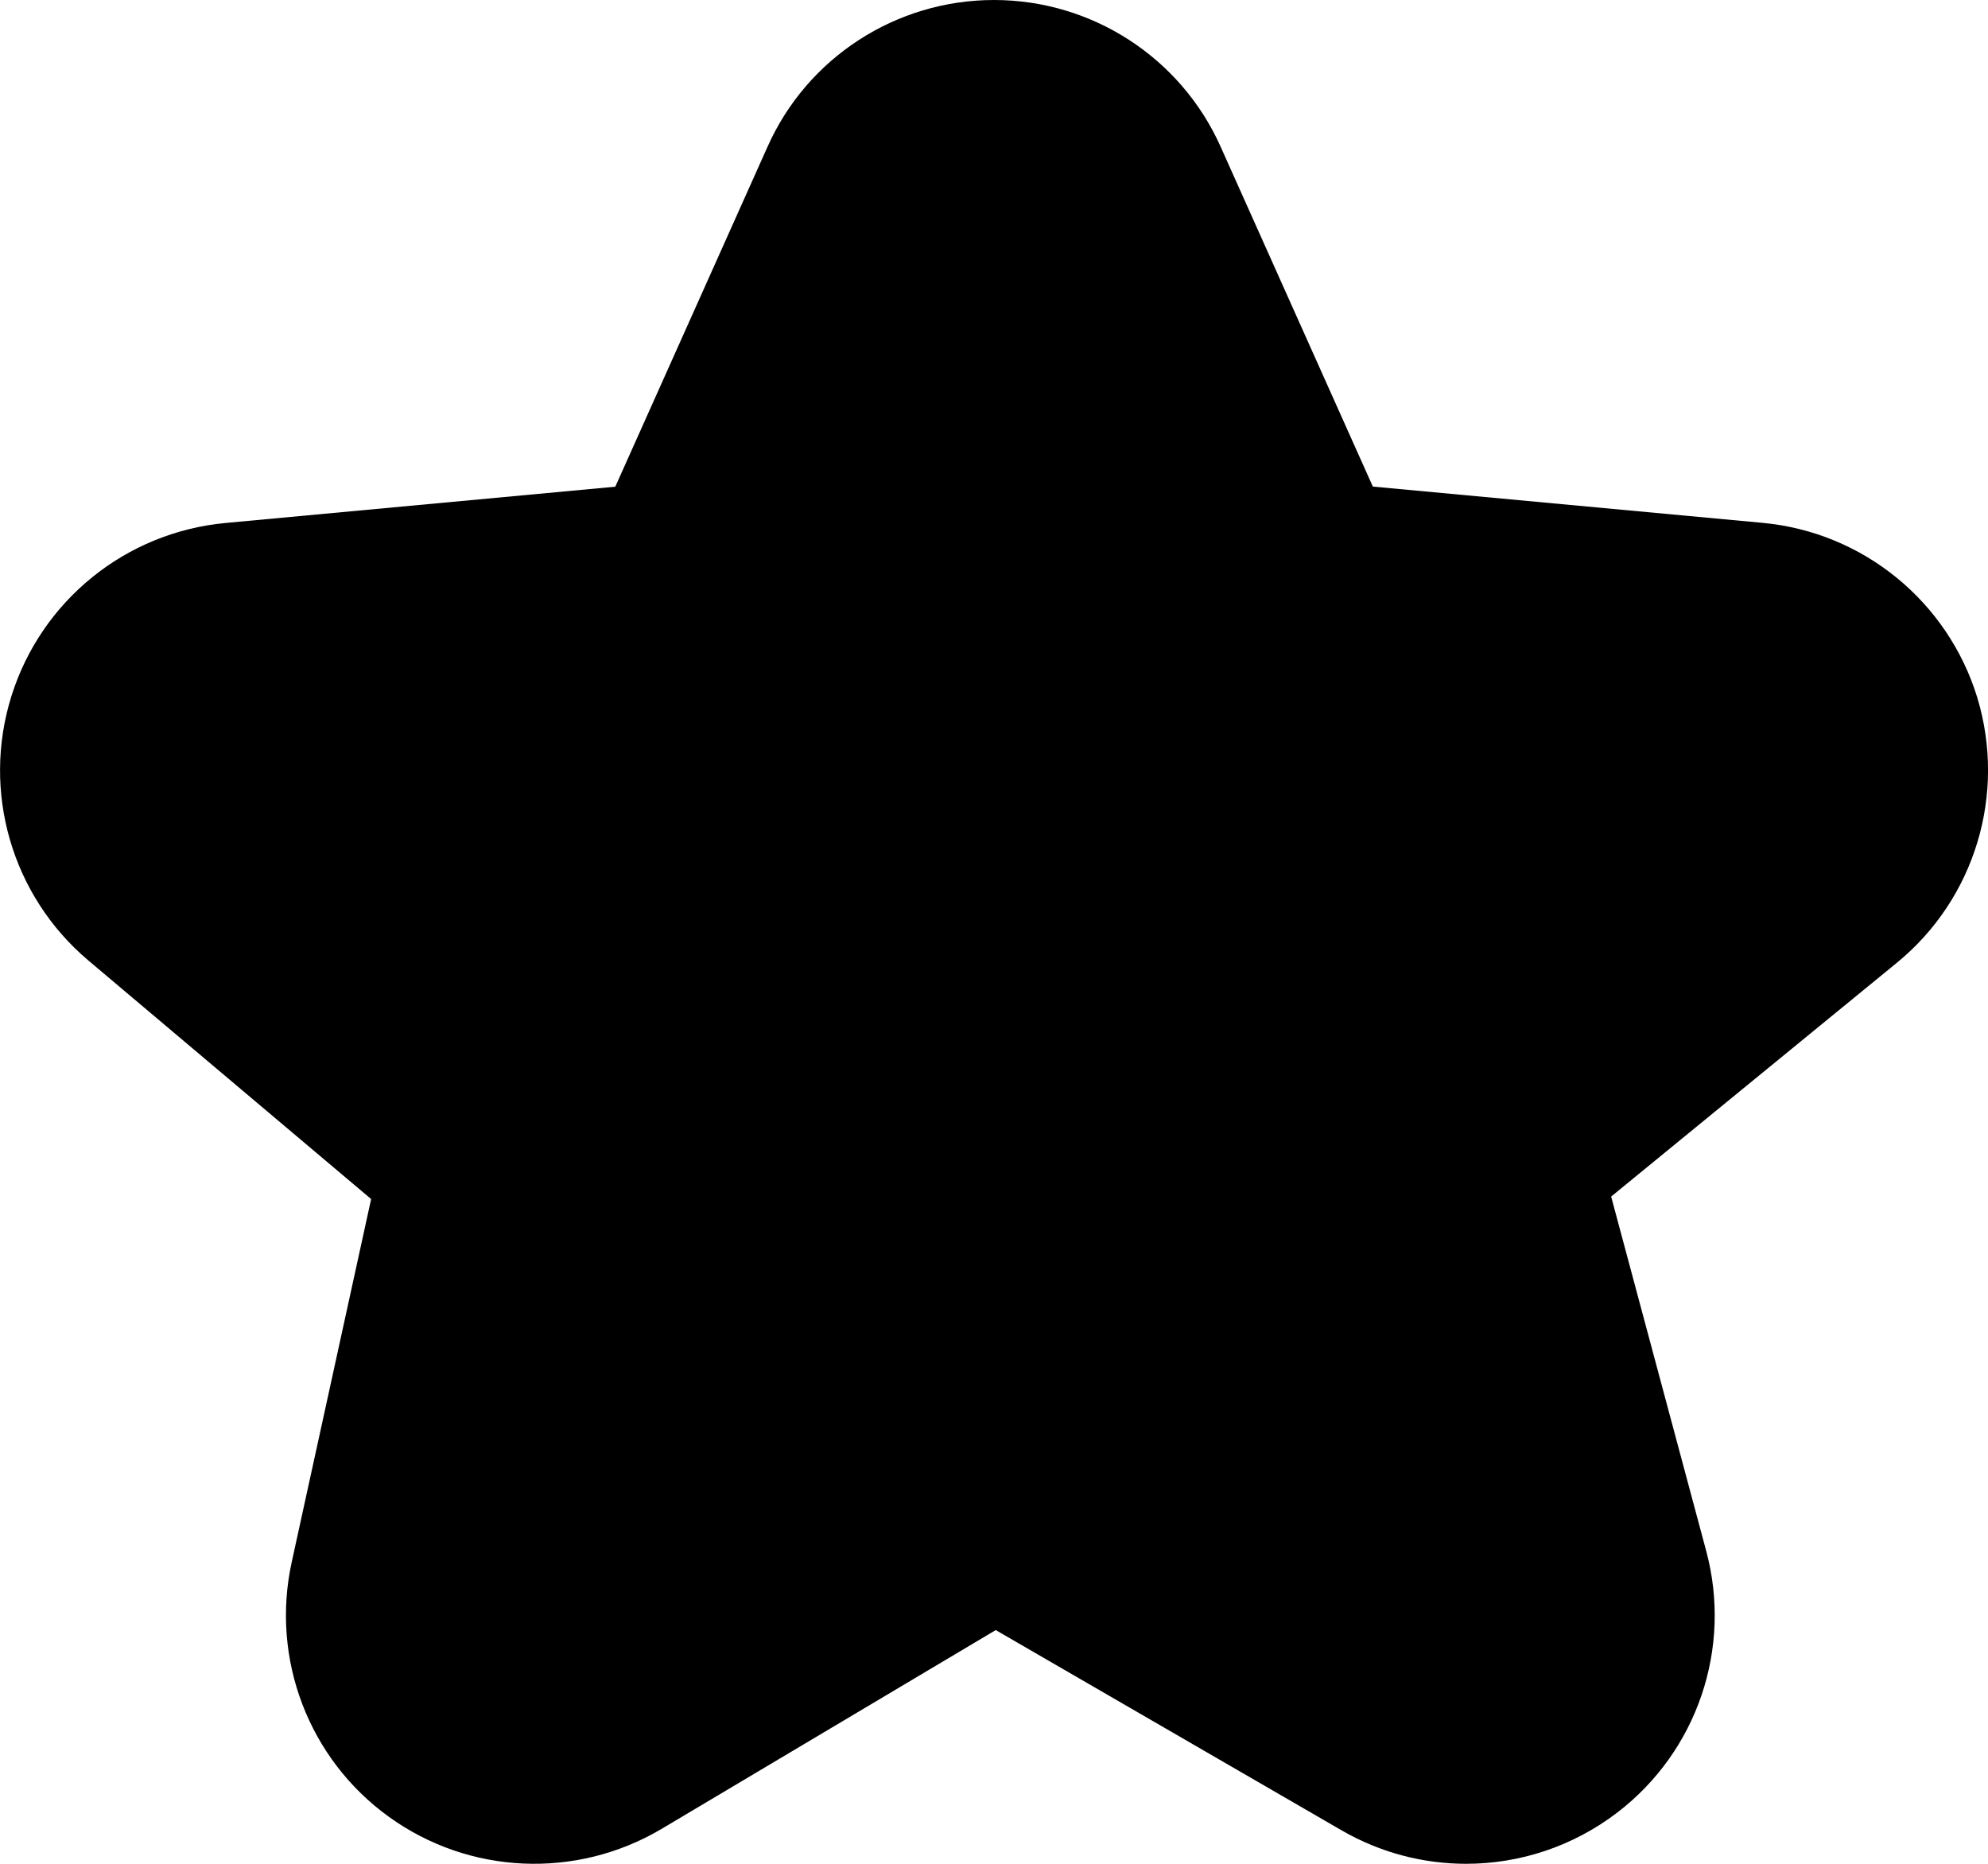 <?xml version="1.0" encoding="iso-8859-1"?>
<!-- Generator: Adobe Illustrator 22.1.0, SVG Export Plug-In . SVG Version: 6.00 Build 0)  -->
<svg version="1.1" id="Filled_3_" xmlns="http://www.w3.org/2000/svg" xmlns:xlink="http://www.w3.org/1999/xlink" x="0px" y="0px"
	 viewBox="0 0 16 15" style="enable-background:new 0 0 16 15;" xml:space="preserve">
<path d="M15.267,7.748l-2.3,1.882l0.765,2.852c0.21,0.782-0.072,1.613-0.715,2.105C12.659,14.861,12.23,15,11.8,15
	c-0.345,0-0.69-0.089-1.002-0.269l-2.784-1.612l-2.691,1.601c-0.687,0.406-1.547,0.368-2.193-0.098
	c-0.646-0.466-0.953-1.272-0.782-2.051L2.987,9.65L0.71,7.729c-0.615-0.52-0.859-1.358-0.618-2.127s0.92-1.318,1.723-1.393
	l3.137-0.292l1.224-2.733C6.496,0.463,7.212,0,8,0s1.504,0.463,1.825,1.183l1.224,2.733l3.137,0.292
	c0.808,0.075,1.49,0.631,1.728,1.407C16.149,6.392,15.895,7.234,15.267,7.748z"/>
</svg>
